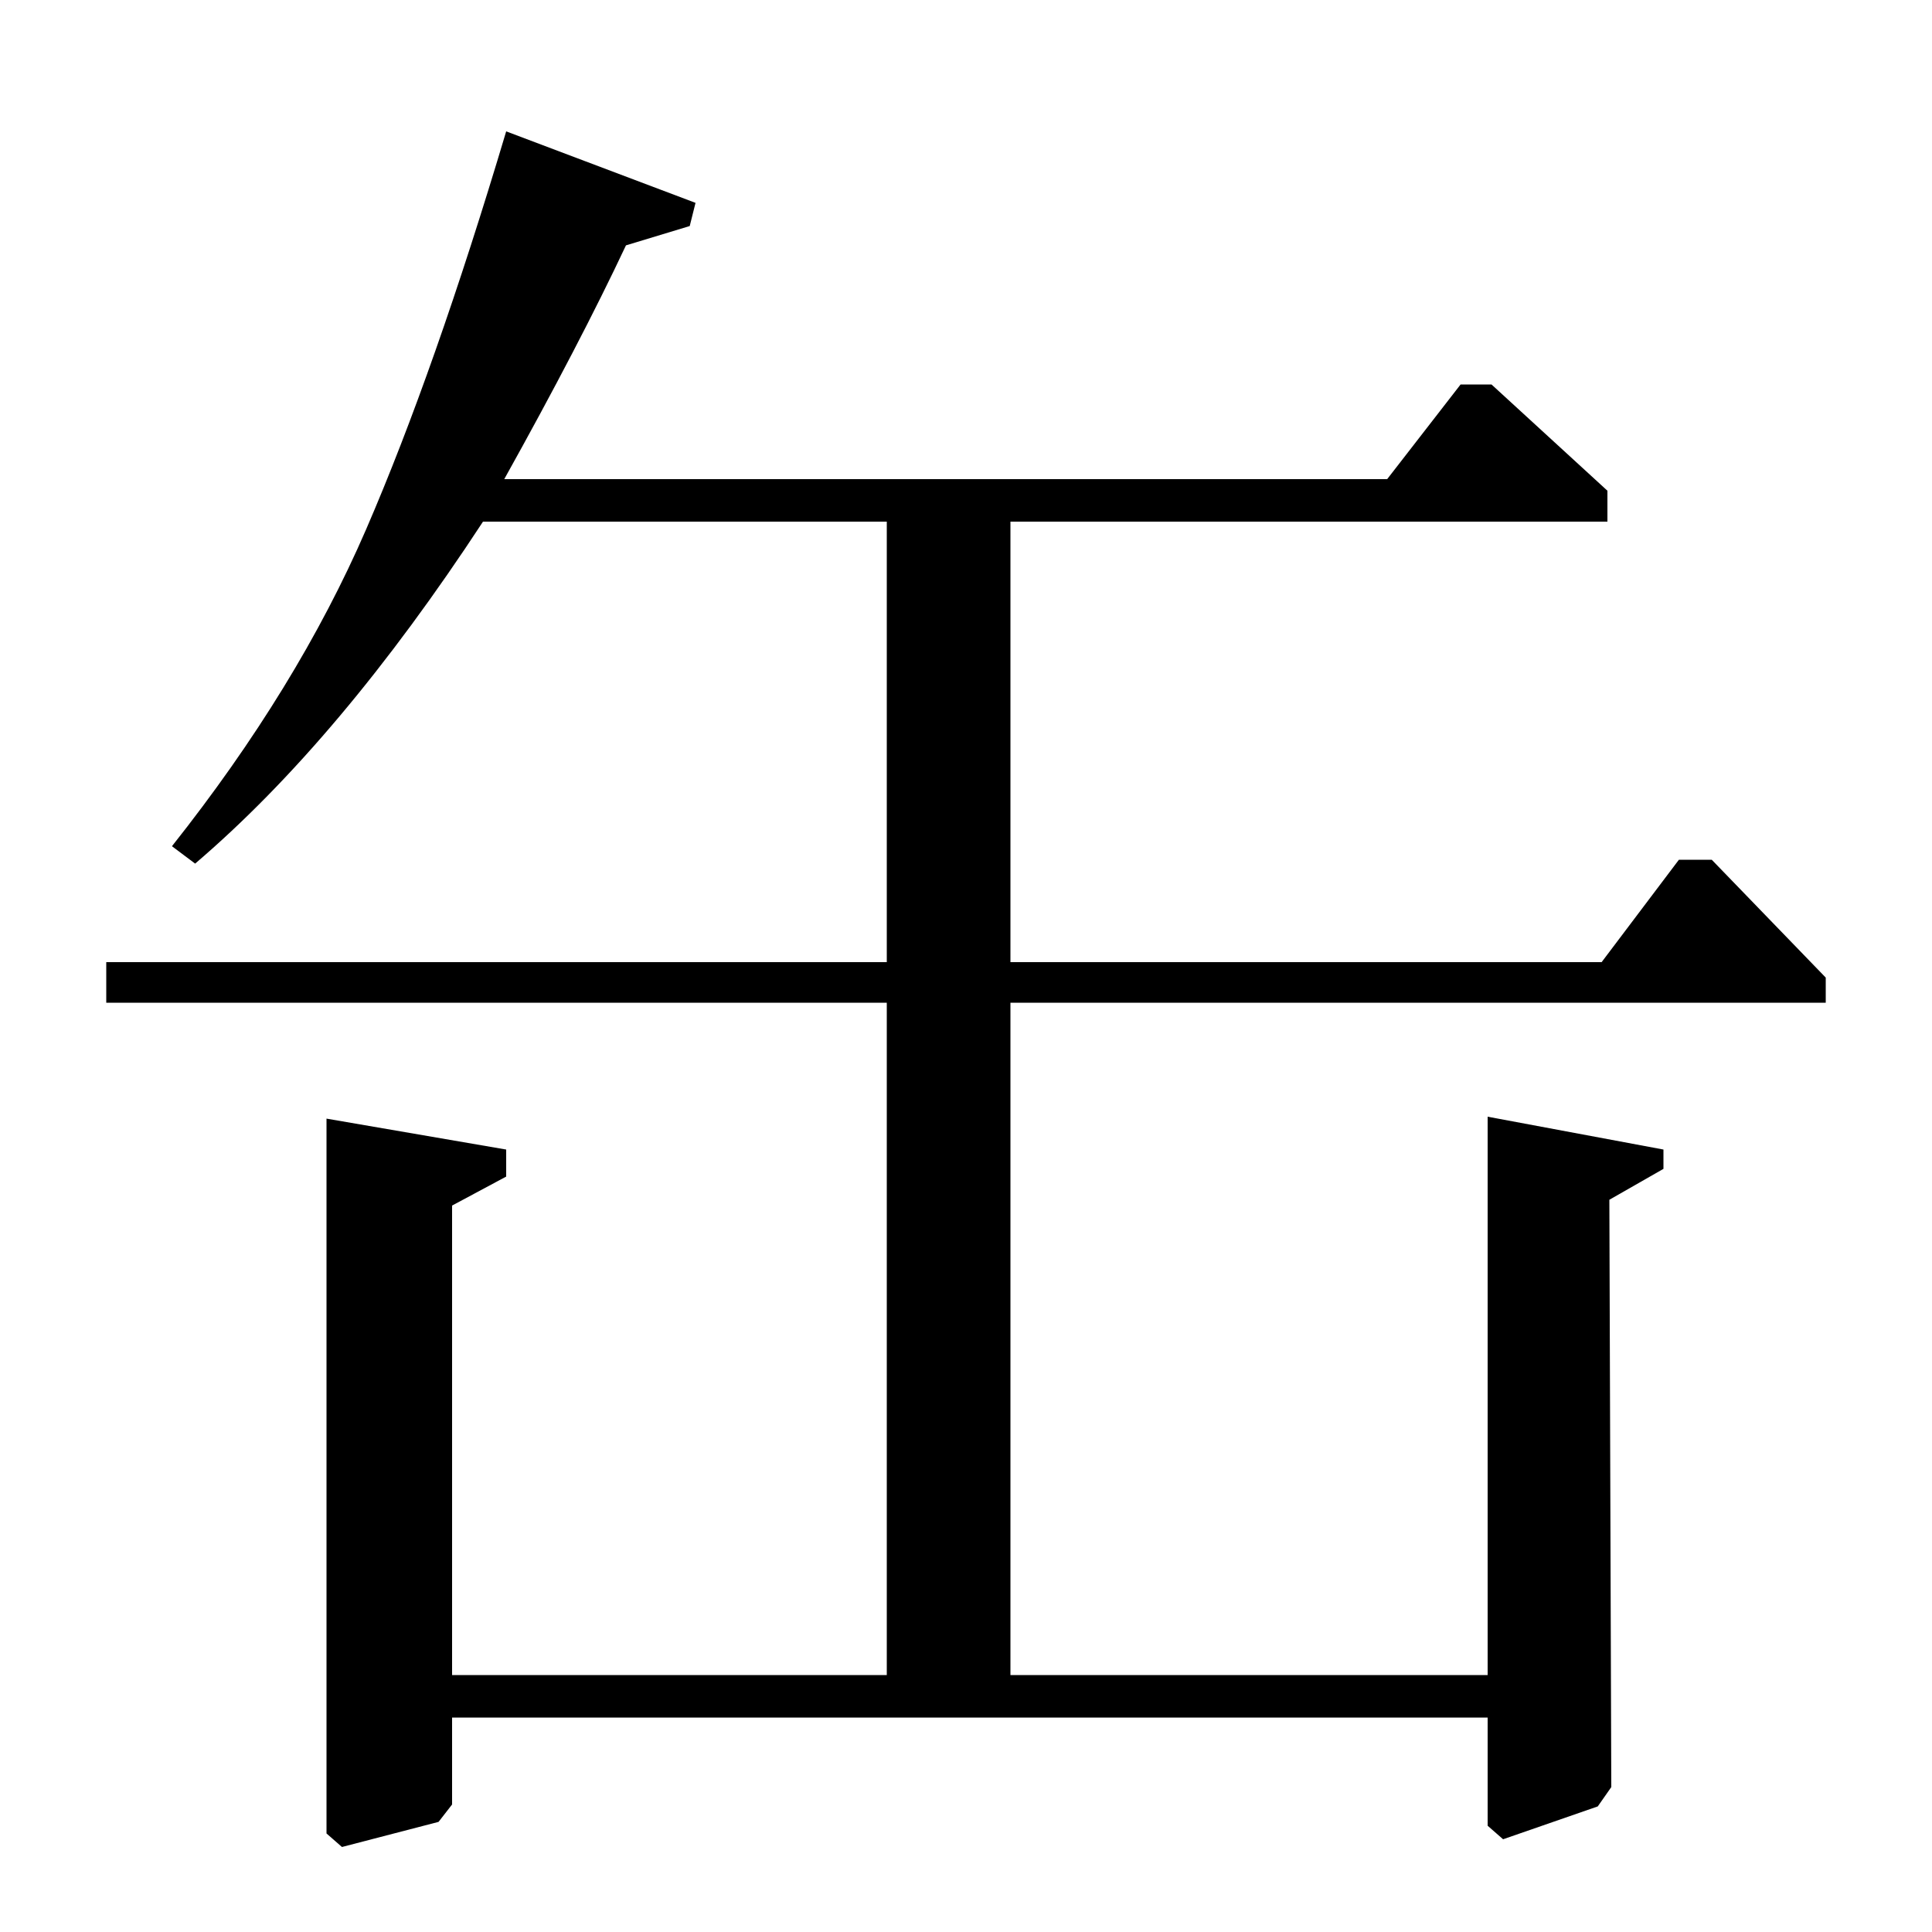 <?xml version="1.0" standalone="no"?>
<!DOCTYPE svg PUBLIC "-//W3C//DTD SVG 1.1//EN" "http://www.w3.org/Graphics/SVG/1.1/DTD/svg11.dtd" >
<svg xmlns="http://www.w3.org/2000/svg" xmlns:xlink="http://www.w3.org/1999/xlink" version="1.1" viewBox="0 -140 1000 1000">
  <g transform="matrix(1 0 0 -1 0 860)">
   <path fill="currentColor"
d="M55 481v21h404v228h-209q-74 -113 -149 -177l-12 9q65 82 100.5 164t72.5 206l98 -37l-3 -12l-33 -10q-24 -51 -63 -121h457l38 49h16l60 -55v-16h-309v-228h306l40 53h17l59 -61v-13h-422v-348h247v289l91 -17v-10l-28 -16l1 -304l-7 -10l-49 -17l-8 7v56h-536v-45
l-7 -9l-50 -13l-8 7v370l93 -16v-14l-28 -15v-243h225v348h-404z" />
  </g>

</svg>
